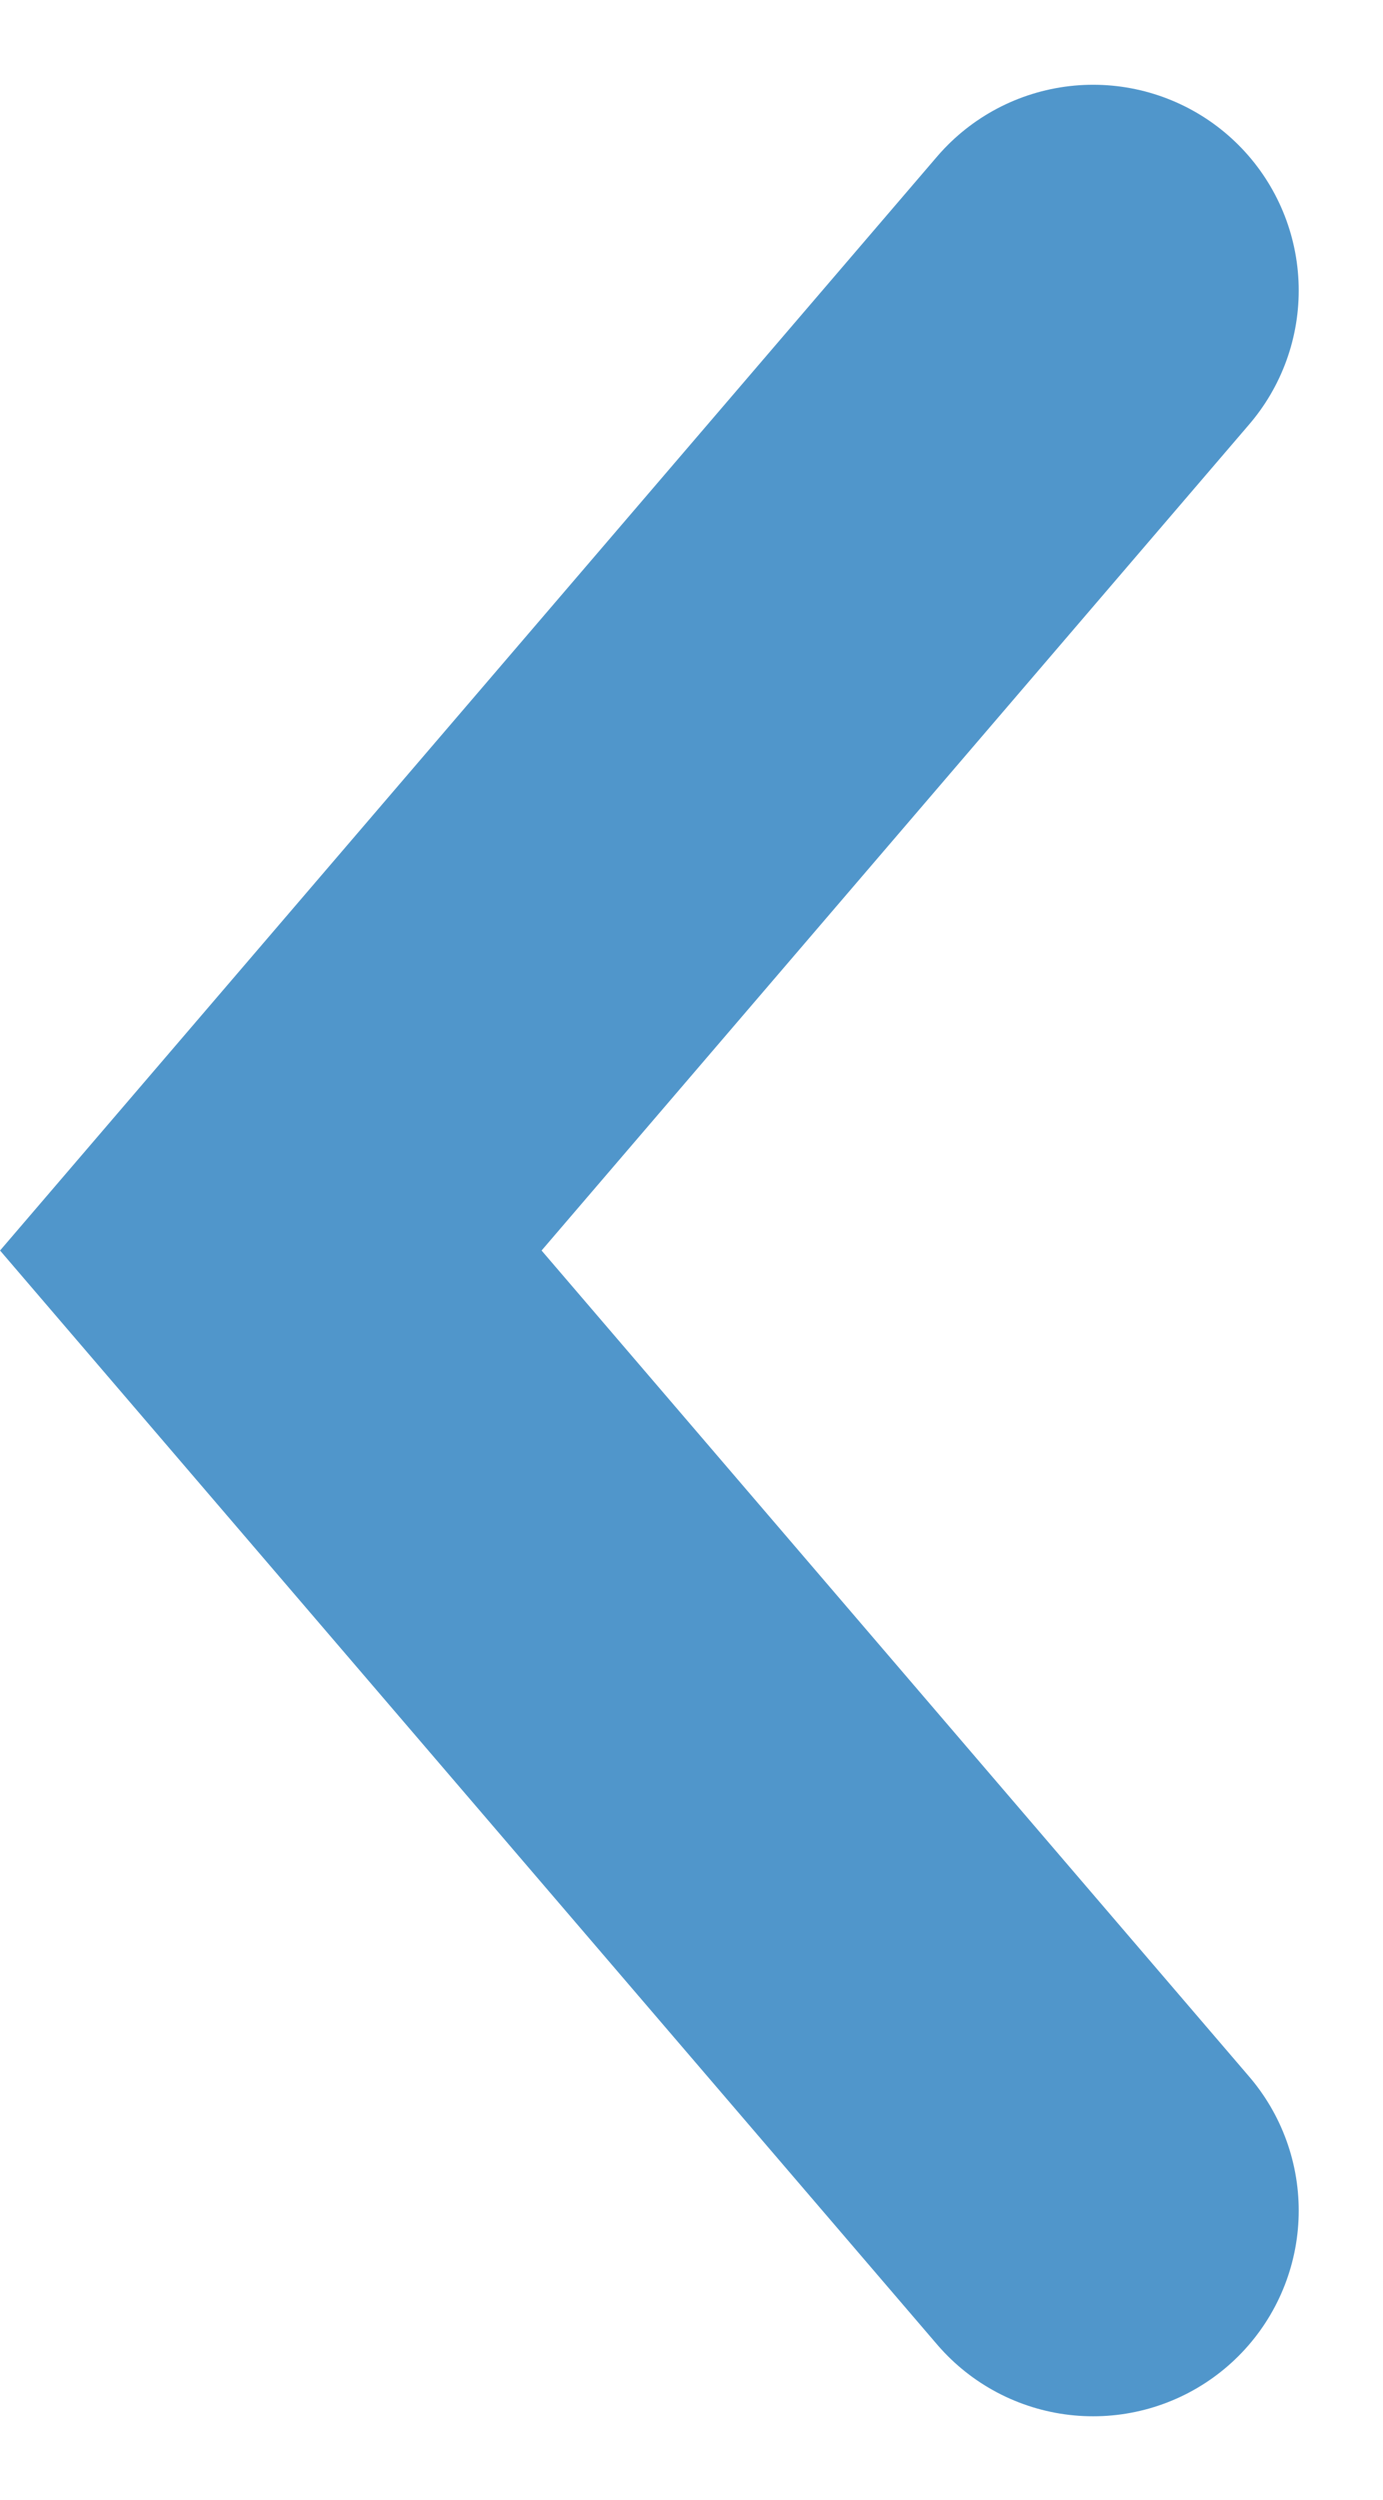 <svg xmlns="http://www.w3.org/2000/svg" width="10.091" height="18.23" viewBox="0 0 10.091 18.23">
  <path id="Path_22674" data-name="Path 22674" d="M176.112,22.2l-6,7,6,7" transform="translate(-168.136 -20.082)" fill="none" stroke="#5096cb" stroke-linecap="round" stroke-width="3"/>
</svg>
